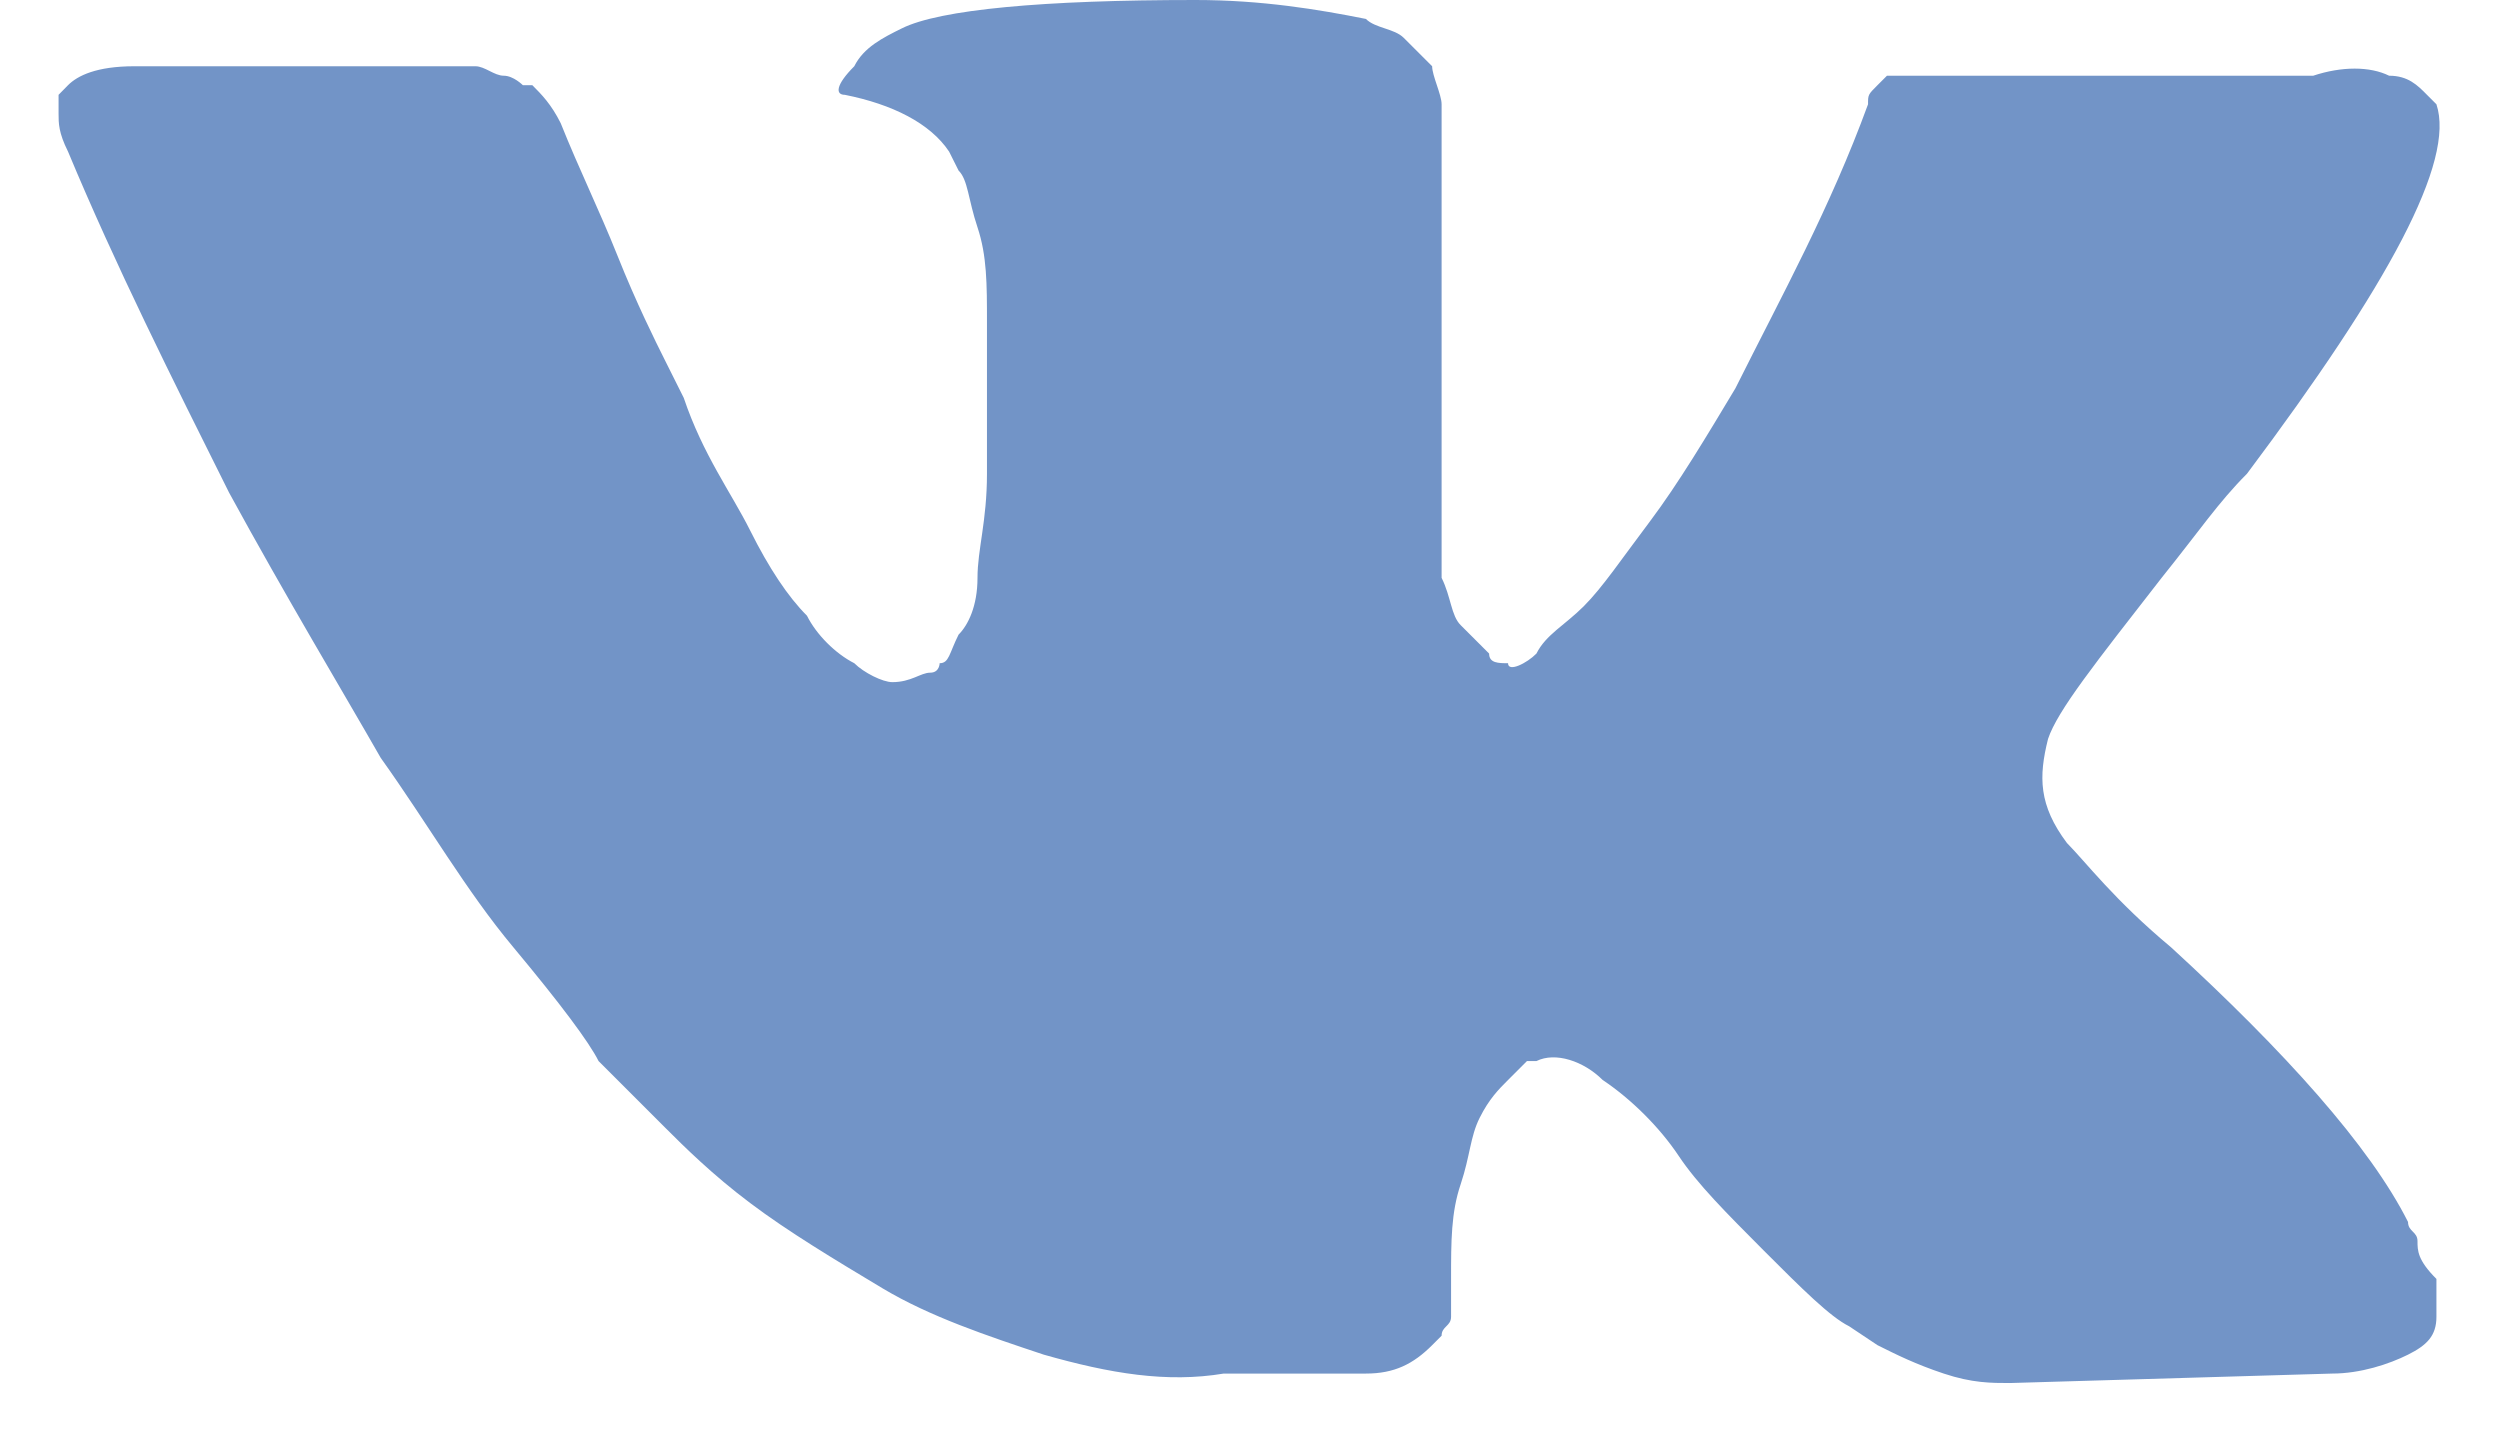 <svg width="14" height="8" viewBox="0 0 14 8" fill="none" xmlns="http://www.w3.org/2000/svg">
<path d="M13.538 6.95C13.538 6.897 13.485 6.897 13.485 6.843C13.272 6.419 12.795 5.889 12.158 5.305C11.84 5.04 11.681 4.828 11.575 4.721C11.416 4.509 11.416 4.35 11.469 4.138C11.522 3.979 11.734 3.713 12.105 3.236C12.318 2.971 12.424 2.812 12.583 2.653C13.379 1.591 13.75 0.902 13.644 0.584L13.591 0.531C13.538 0.477 13.485 0.424 13.379 0.424C13.272 0.371 13.113 0.371 12.954 0.424H10.938C10.885 0.424 10.885 0.424 10.779 0.424C10.726 0.424 10.673 0.424 10.673 0.424H10.62H10.567L10.514 0.477C10.461 0.53 10.461 0.53 10.461 0.584C10.248 1.167 9.983 1.645 9.718 2.175C9.559 2.44 9.4 2.706 9.241 2.918C9.081 3.13 8.975 3.289 8.869 3.395C8.763 3.501 8.657 3.554 8.604 3.66C8.551 3.714 8.445 3.767 8.445 3.714C8.392 3.714 8.339 3.714 8.339 3.66C8.286 3.607 8.233 3.554 8.18 3.501C8.126 3.448 8.126 3.342 8.073 3.236C8.073 3.13 8.073 3.024 8.073 2.971C8.073 2.918 8.073 2.759 8.073 2.653C8.073 2.493 8.073 2.387 8.073 2.334C8.073 2.175 8.073 1.963 8.073 1.751C8.073 1.538 8.073 1.379 8.073 1.273C8.073 1.167 8.073 1.008 8.073 0.902C8.073 0.743 8.073 0.637 8.073 0.584C8.073 0.53 8.02 0.424 8.02 0.371C7.967 0.318 7.914 0.265 7.861 0.212C7.808 0.159 7.702 0.159 7.649 0.106C7.384 0.053 7.066 0 6.694 0C5.845 0 5.262 0.053 5.05 0.159C4.943 0.212 4.837 0.265 4.784 0.371C4.678 0.477 4.678 0.531 4.731 0.531C4.997 0.584 5.209 0.69 5.315 0.849L5.368 0.955C5.421 1.008 5.421 1.114 5.474 1.273C5.527 1.432 5.527 1.591 5.527 1.804C5.527 2.122 5.527 2.44 5.527 2.653C5.527 2.918 5.474 3.077 5.474 3.236C5.474 3.395 5.421 3.501 5.368 3.554C5.315 3.66 5.315 3.714 5.262 3.714C5.262 3.714 5.262 3.767 5.209 3.767C5.156 3.767 5.103 3.82 4.997 3.82C4.943 3.82 4.837 3.767 4.784 3.714C4.678 3.66 4.572 3.554 4.519 3.448C4.413 3.342 4.307 3.183 4.201 2.971C4.095 2.759 3.936 2.546 3.829 2.228L3.723 2.016C3.67 1.91 3.564 1.698 3.458 1.432C3.352 1.167 3.246 0.955 3.14 0.69C3.087 0.584 3.034 0.53 2.981 0.477H2.928C2.928 0.477 2.875 0.424 2.821 0.424C2.768 0.424 2.715 0.371 2.662 0.371H0.753C0.54 0.371 0.434 0.424 0.381 0.477L0.328 0.531C0.328 0.531 0.328 0.584 0.328 0.637C0.328 0.69 0.328 0.743 0.381 0.849C0.646 1.485 0.965 2.122 1.283 2.759C1.601 3.342 1.92 3.873 2.132 4.244C2.397 4.615 2.609 4.987 2.875 5.305C3.14 5.623 3.299 5.836 3.352 5.942C3.458 6.048 3.511 6.101 3.564 6.154L3.723 6.313C3.829 6.419 3.989 6.578 4.201 6.737C4.413 6.897 4.678 7.056 4.943 7.215C5.209 7.374 5.527 7.48 5.845 7.586C6.217 7.692 6.535 7.745 6.853 7.692H7.649C7.808 7.692 7.914 7.639 8.02 7.533L8.073 7.48C8.073 7.427 8.126 7.427 8.126 7.374C8.126 7.321 8.126 7.268 8.126 7.162C8.126 6.95 8.126 6.79 8.18 6.631C8.233 6.472 8.233 6.366 8.286 6.26C8.339 6.154 8.392 6.101 8.445 6.048C8.498 5.995 8.551 5.942 8.551 5.942H8.604C8.71 5.889 8.869 5.942 8.975 6.048C9.134 6.154 9.294 6.313 9.4 6.472C9.506 6.631 9.665 6.79 9.877 7.003C10.089 7.215 10.248 7.374 10.355 7.427L10.514 7.533C10.62 7.586 10.726 7.639 10.885 7.692C11.044 7.745 11.15 7.745 11.256 7.745L13.06 7.692C13.219 7.692 13.379 7.639 13.485 7.586C13.591 7.533 13.644 7.48 13.644 7.374C13.644 7.321 13.644 7.215 13.644 7.162C13.538 7.056 13.538 7.003 13.538 6.95Z" fill="#7294C7"/>
</svg>
